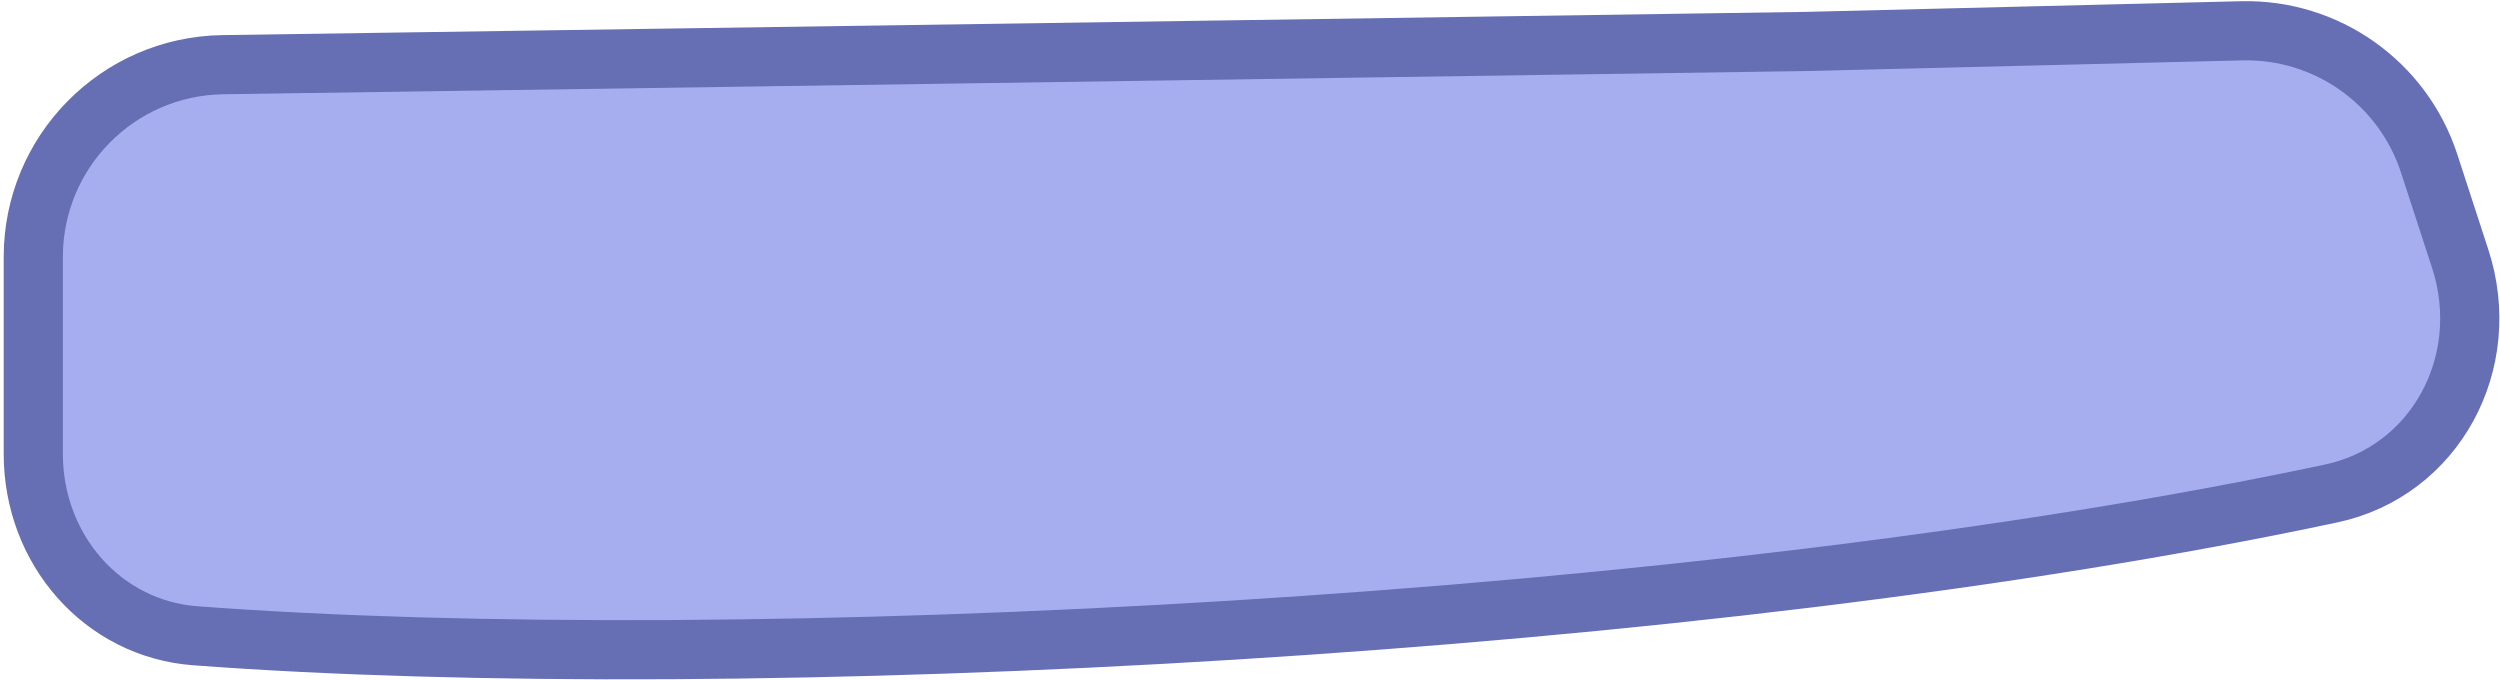 <svg width="338" height="92" viewBox="0 0 338 92" fill="none" xmlns="http://www.w3.org/2000/svg">
<path d="M244.248 5.605L244.229 5.605L244.209 5.605L30.119 8.746C15.909 8.954 4.5 20.532 4.5 34.743L4.5 61.376C4.5 74.297 13.863 85.013 26.397 85.955C100.08 91.49 230.314 84.82 315.192 66.714C329.241 63.717 337.19 49.019 332.623 34.998L328.422 22.104C324.863 11.178 314.553 3.884 303.065 4.165L244.248 5.605Z" fill="#A7AEF0" stroke="#666EB4" stroke-width="8"/>
</svg>
